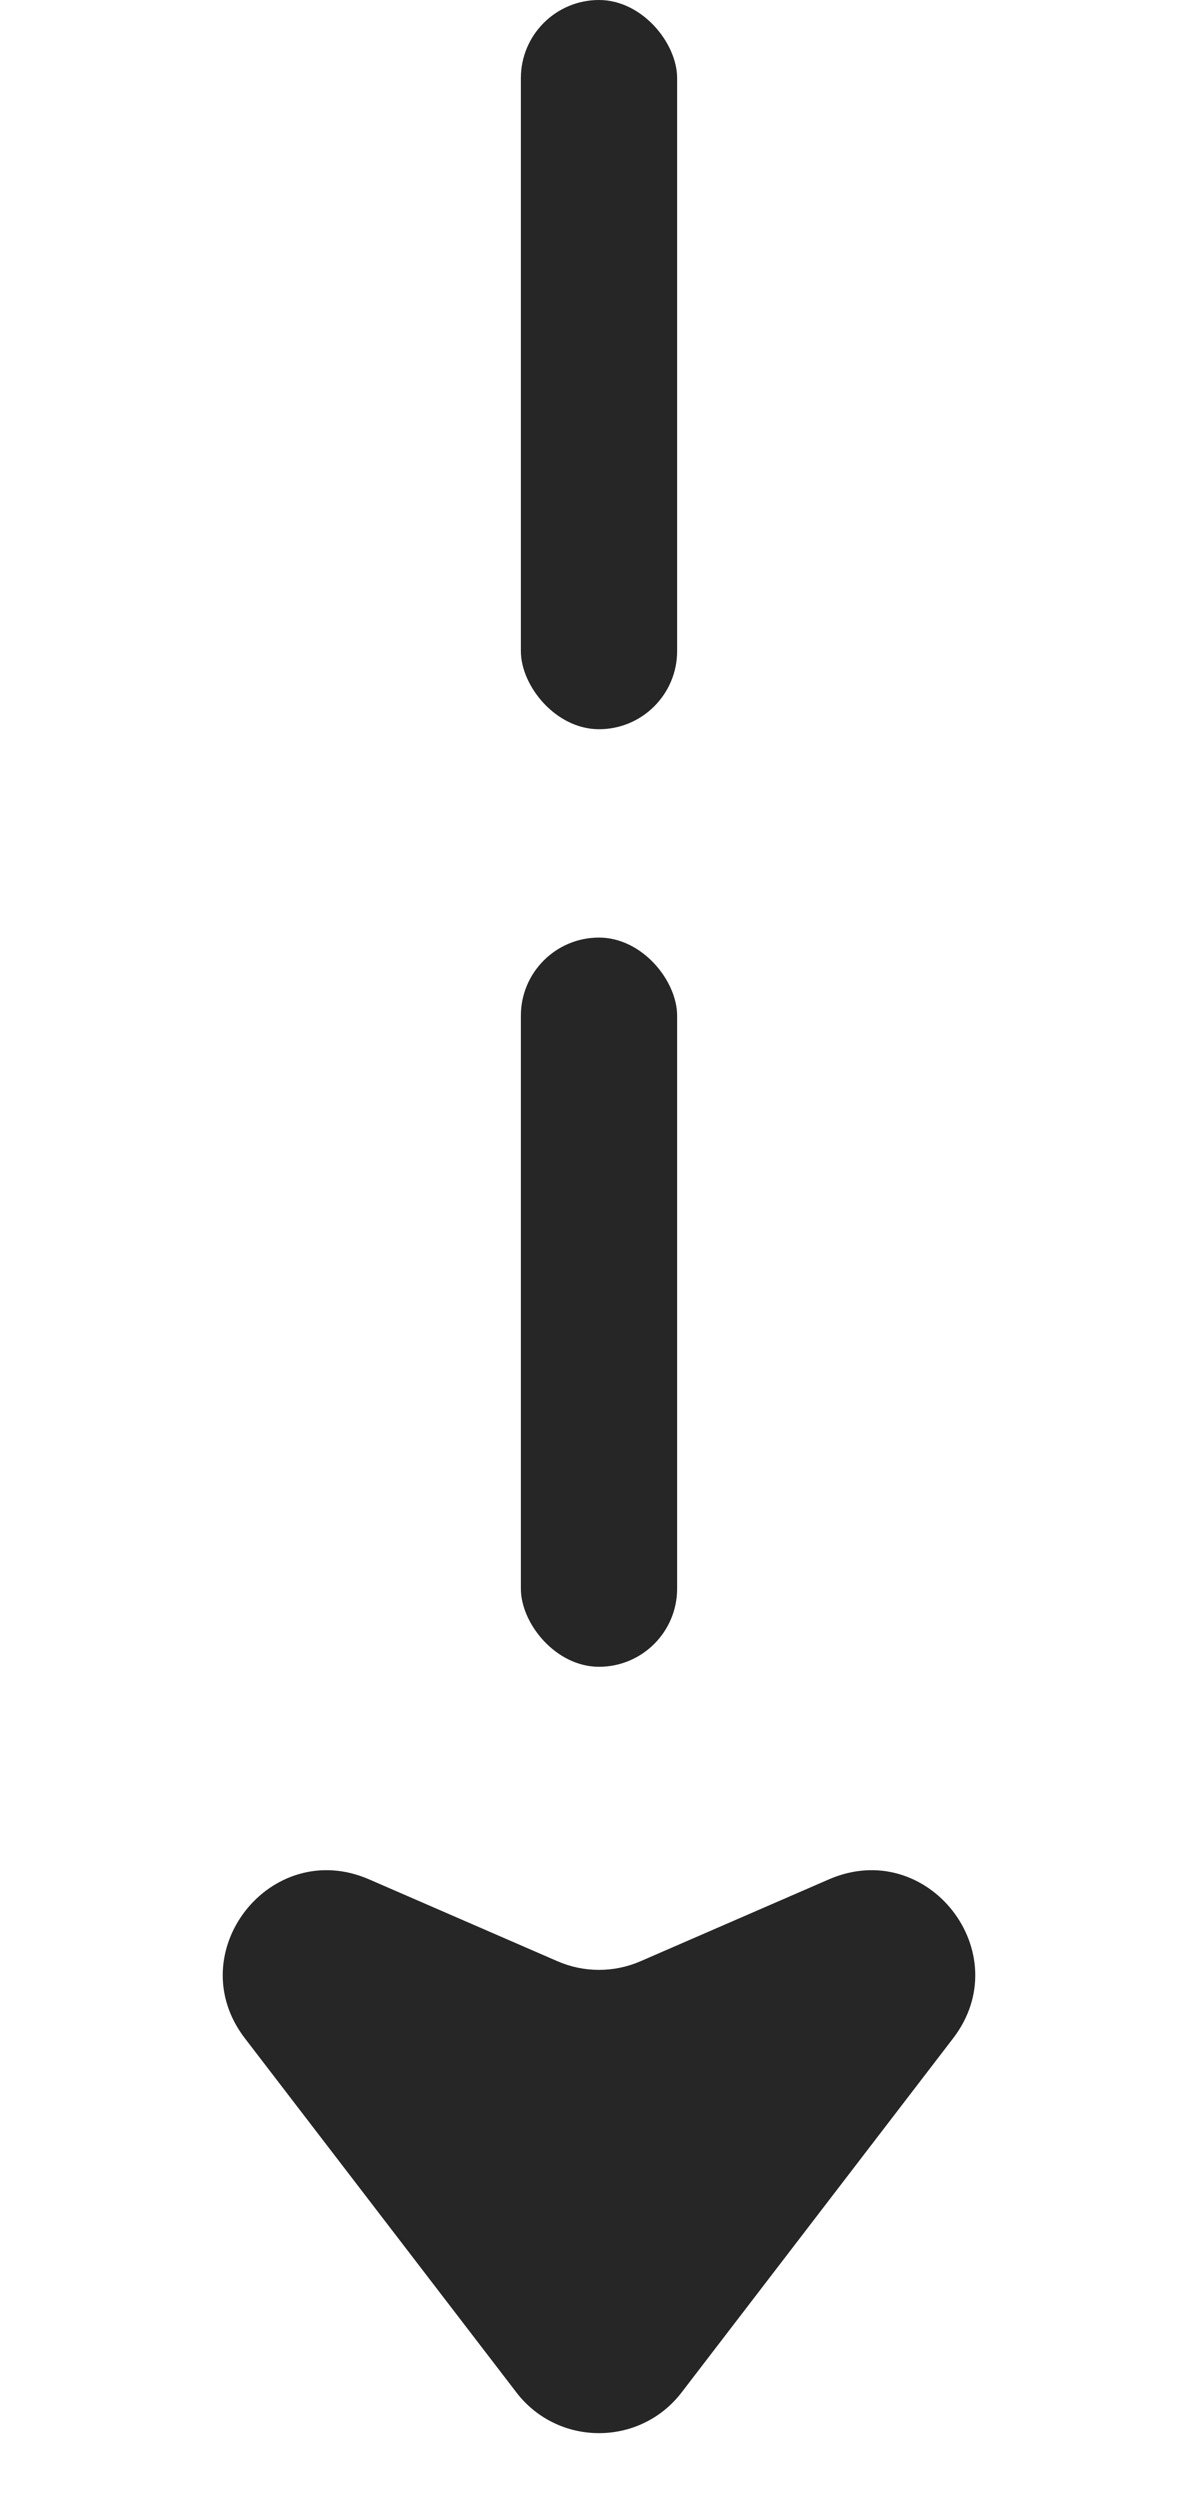 <svg width="23" height="48" viewBox="0 0 23 48" fill="none" xmlns="http://www.w3.org/2000/svg">
<rect x="10" width="3" height="14" rx="1.5" fill="#262626"/>
<rect x="10" y="18" width="3" height="14" rx="1.5" fill="#262626"/>
<path d="M13.087 45.93C12.287 46.974 10.713 46.974 9.913 45.93L4.701 39.132C3.445 37.493 5.193 35.258 7.086 36.081L10.703 37.653C11.211 37.874 11.789 37.874 12.297 37.653L15.914 36.081C17.807 35.258 19.555 37.493 18.299 39.132L13.087 45.93Z" fill="#262626"/>
</svg>
